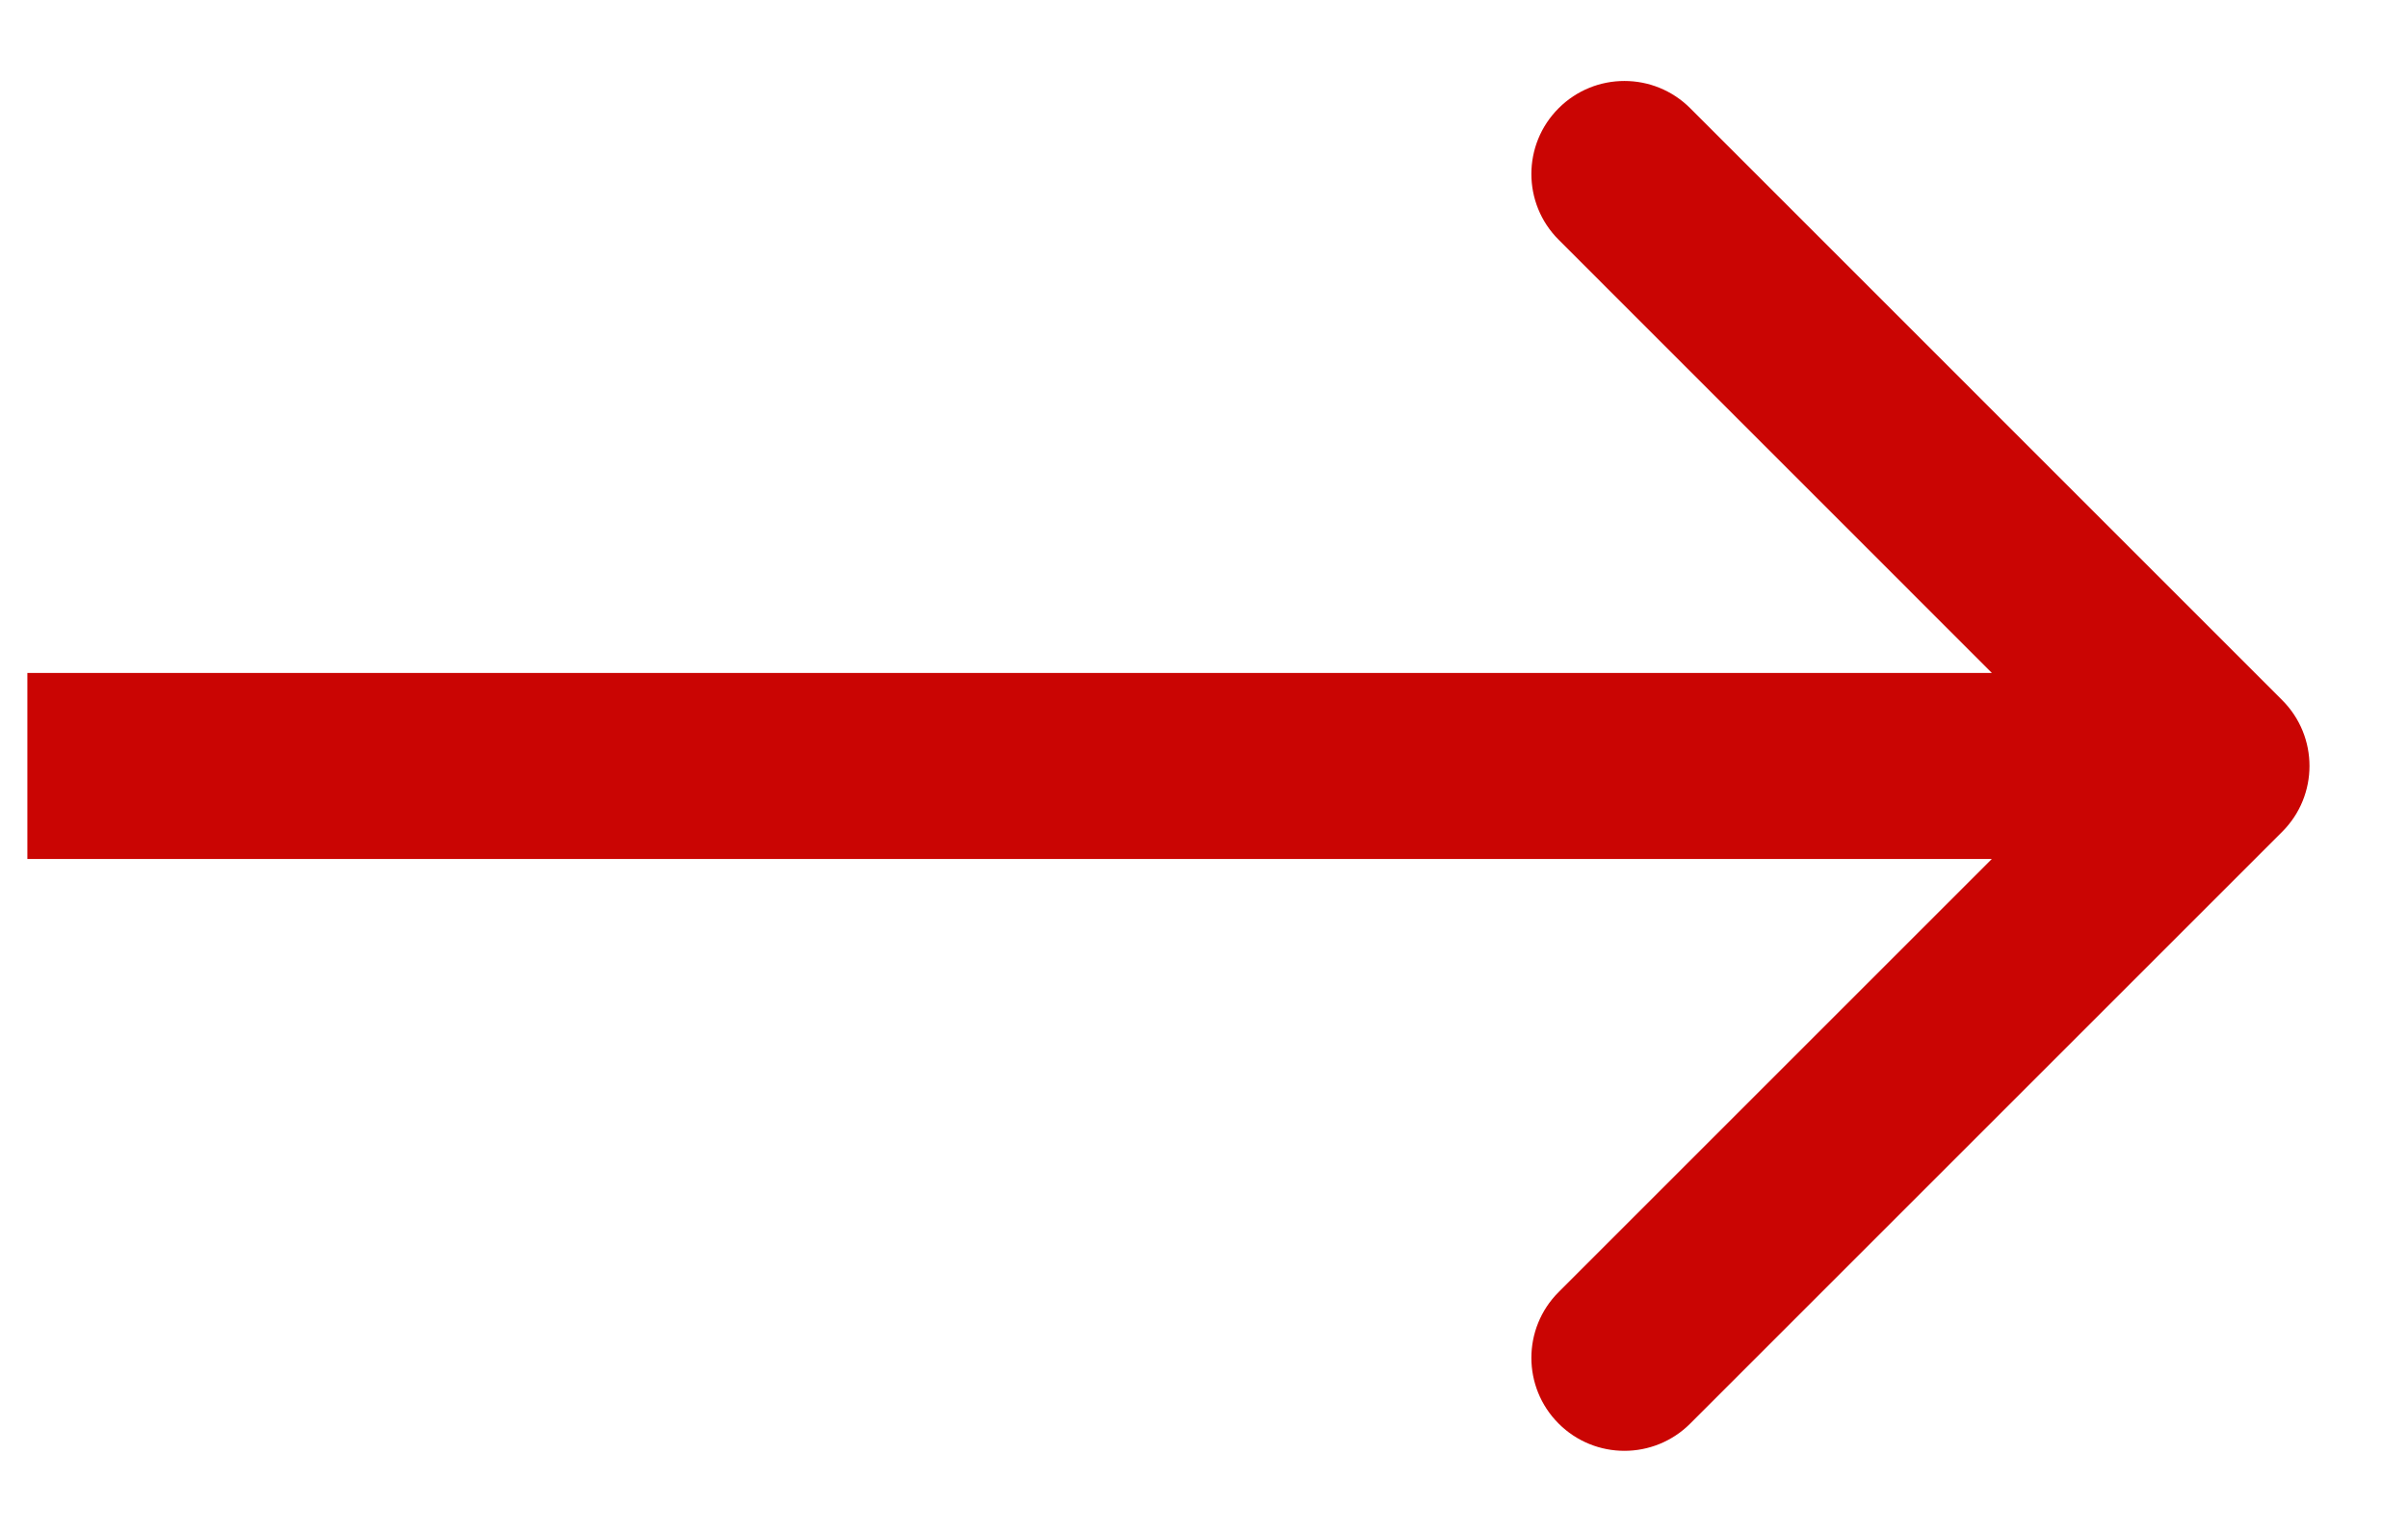 <svg width="22" height="14" viewBox="0 0 22 14" fill="none" xmlns="http://www.w3.org/2000/svg">
<path d="M20.851 7.601C21.183 7.269 21.183 6.731 20.851 6.399L15.442 0.989C15.11 0.657 14.572 0.657 14.24 0.989C13.908 1.321 13.908 1.859 14.24 2.191L19.048 7L14.24 11.808C13.908 12.14 13.908 12.678 14.24 13.01C14.572 13.342 15.11 13.342 15.442 13.01L20.851 7.601ZM0.25 7.85H20.25V6.15H0.25V7.85Z" fill="#CA0503"/>
</svg>
